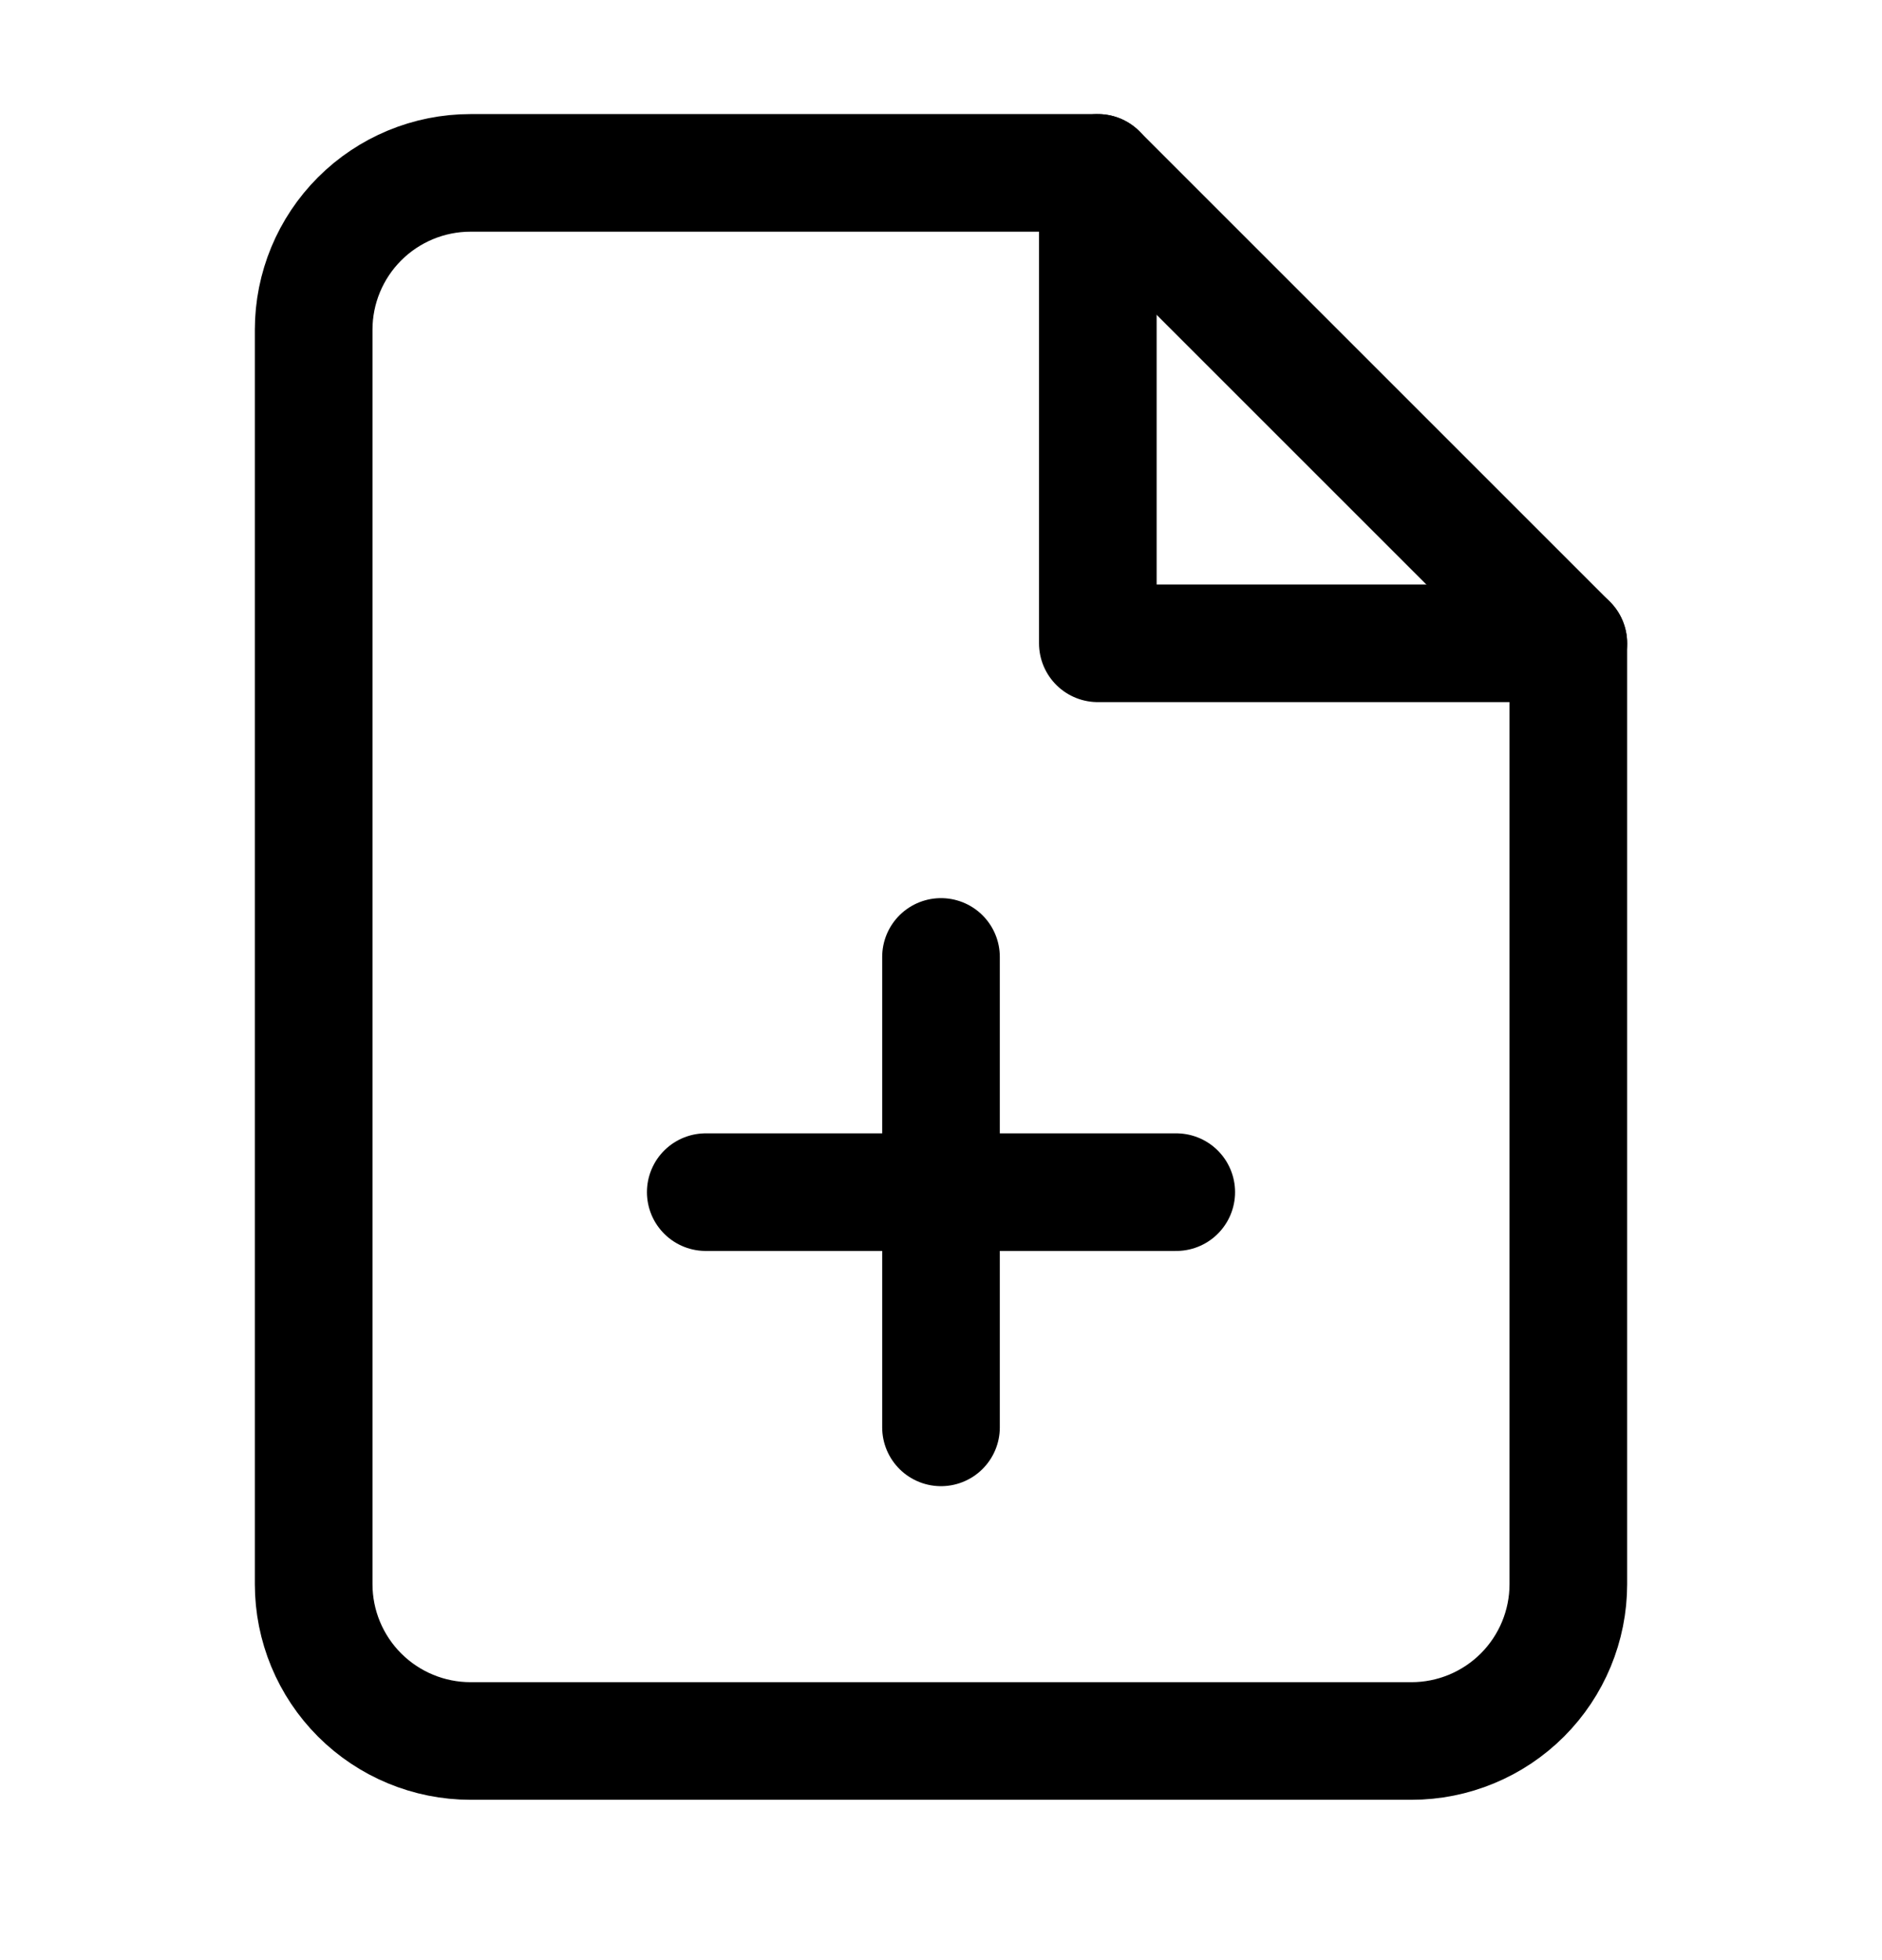 <svg width="24" height="25" viewBox="0 0 24 25" fill="none" xmlns="http://www.w3.org/2000/svg">
<path d="M14 2.205H6C5.47 2.205 4.961 2.416 4.586 2.791C4.211 3.166 4 3.675 4 4.205V20.205C4 20.735 4.211 21.244 4.586 21.619C4.961 21.994 5.47 22.205 6 22.205H18C18.53 22.205 19.039 21.994 19.414 21.619C19.789 21.244 20 20.735 20 20.205V8.205L14 2.205Z" stroke="black" stroke-width="1.5" stroke-linecap="round" stroke-linejoin="round"/>
<path d="M14 2.205V8.205H20" stroke="black" stroke-width="1.5" stroke-linecap="round" stroke-linejoin="round"/>
<path d="M12 18.205V12.205" stroke="black" stroke-width="1.5" stroke-linecap="round" stroke-linejoin="round"/>
<path d="M9 15.205H15" stroke="black" stroke-width="1.5" stroke-linecap="round" stroke-linejoin="round"/>
</svg>
